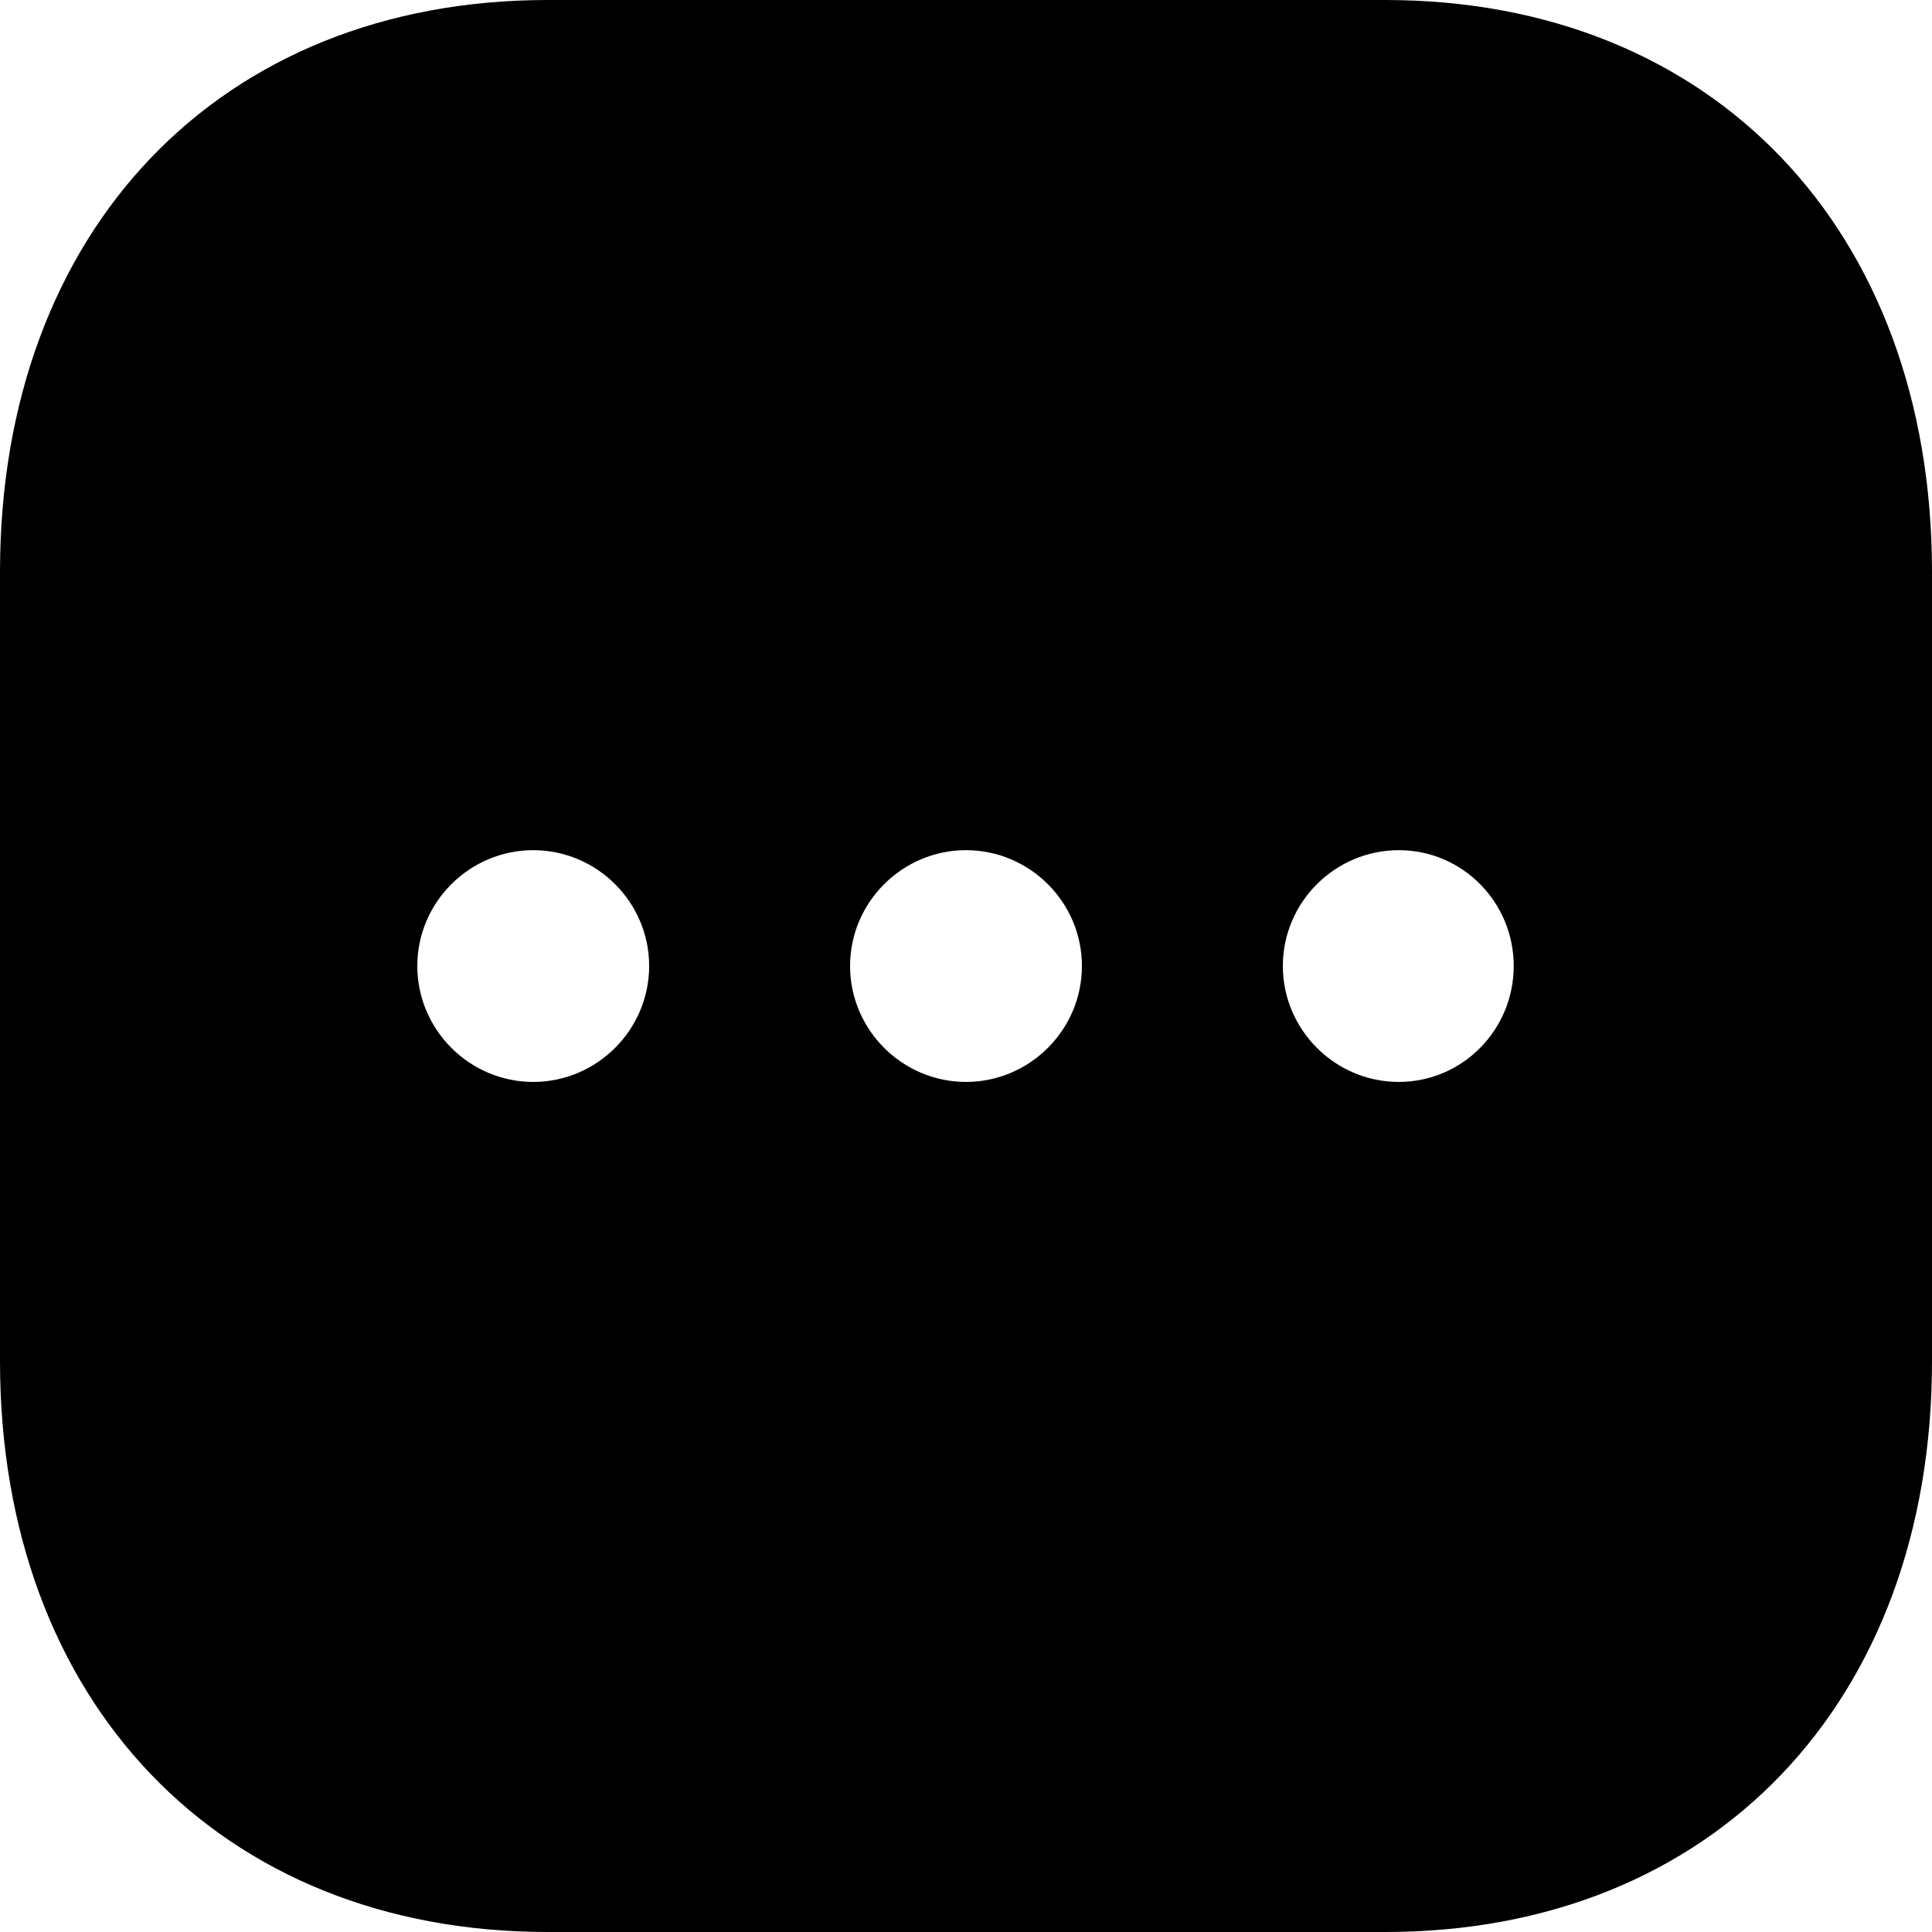 <svg width="40" height="40" viewBox="0 0 40 40" fill="none" xmlns="http://www.w3.org/2000/svg">
<path d="M28.68 0C35.46 0 40 4.76 40 11.84V28.18C40 35.24 35.46 40 28.68 40H11.34C4.56 40 0 35.24 0 28.18V11.84C0 4.76 4.56 0 11.34 0H28.68ZM28.96 17.602C27.64 17.602 26.56 18.68 26.56 20C26.56 21.32 27.64 22.4 28.96 22.4C30.28 22.4 31.34 21.32 31.34 20C31.34 18.68 30.28 17.602 28.96 17.602ZM20 17.602C18.68 17.602 17.6 18.68 17.6 20C17.6 21.32 18.68 22.4 20 22.4C21.32 22.4 22.4 21.32 22.4 20C22.4 18.68 21.32 17.602 20 17.602ZM11.04 17.602C9.72 17.602 8.64 18.68 8.64 20C8.64 21.32 9.72 22.4 11.04 22.4C12.36 22.4 13.44 21.32 13.44 20C13.44 18.68 12.36 17.602 11.04 17.602Z" fill="black"/>
</svg>
